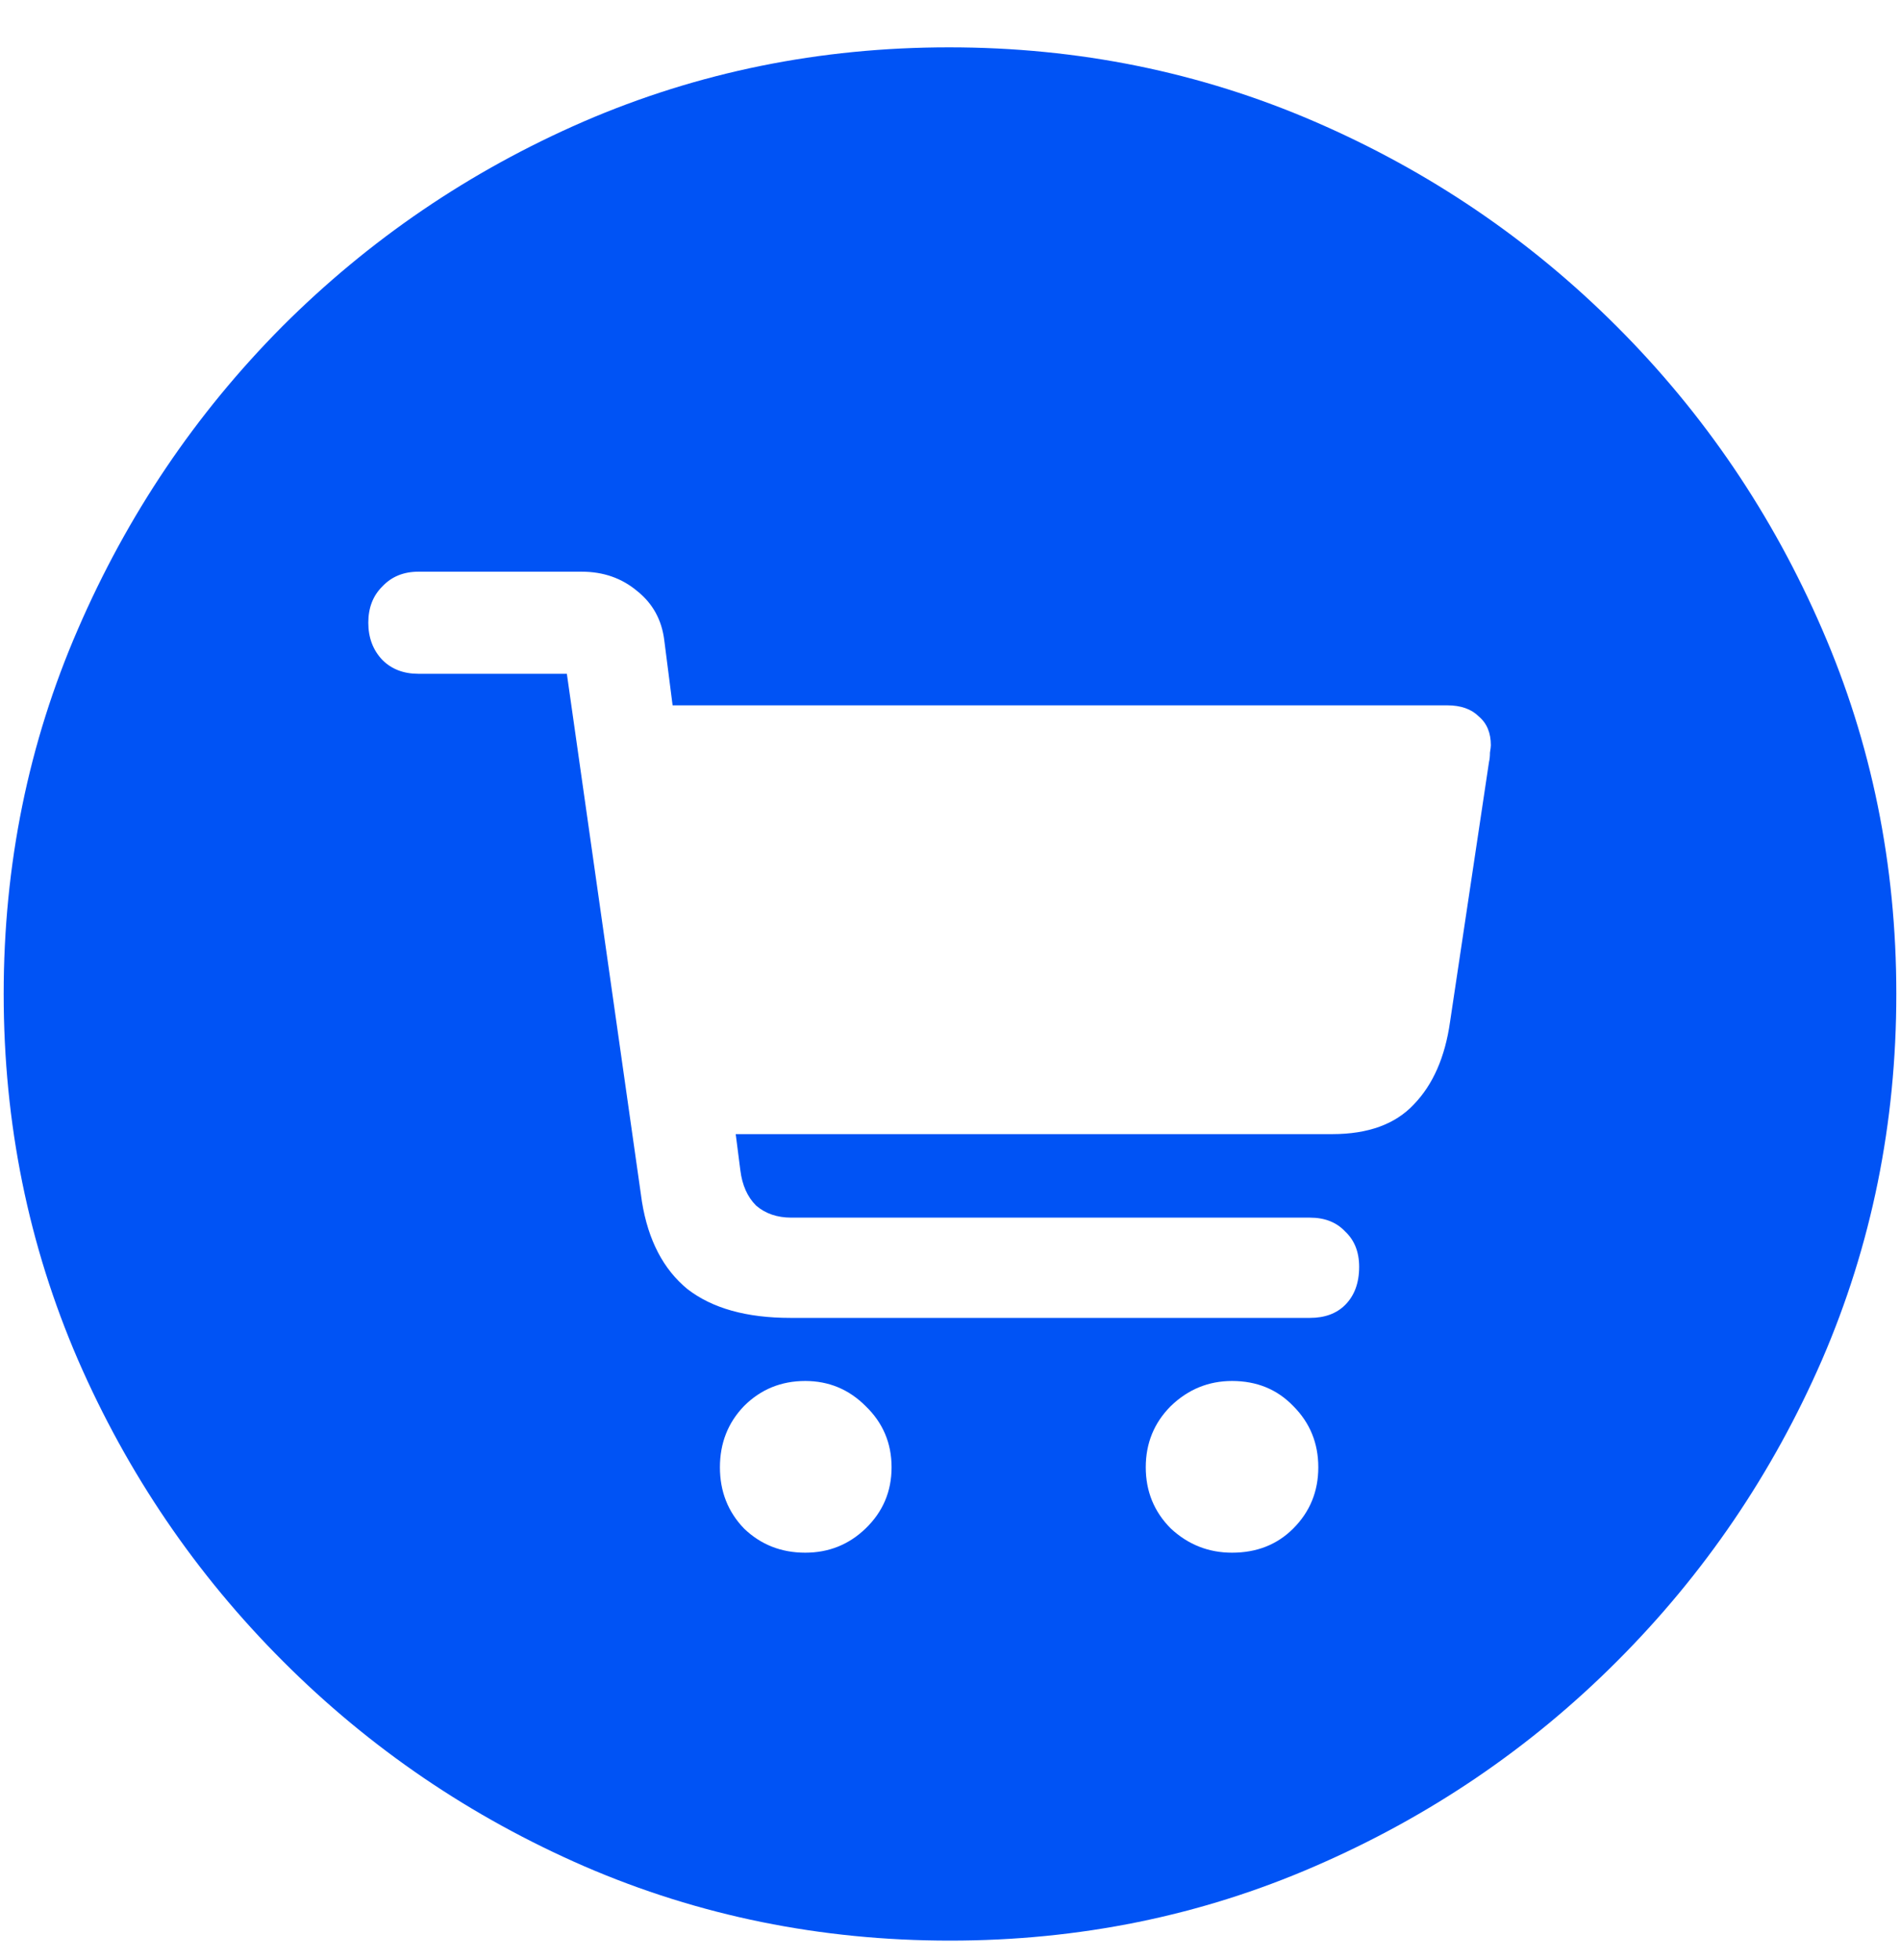 <svg width="32" height="33" viewBox="0 0 32 33" fill="none" xmlns="http://www.w3.org/2000/svg">
<path d="M16 32.672C13.823 32.672 11.771 32.255 9.844 31.422C7.927 30.588 6.234 29.438 4.766 27.969C3.297 26.5 2.146 24.807 1.312 22.891C0.479 20.963 0.062 18.912 0.062 16.734C0.062 14.557 0.479 12.51 1.312 10.594C2.146 8.667 3.292 6.969 4.75 5.5C6.219 4.031 7.911 2.88 9.828 2.047C11.755 1.214 13.807 0.797 15.984 0.797C18.162 0.797 20.213 1.214 22.141 2.047C24.068 2.88 25.766 4.031 27.234 5.5C28.703 6.969 29.854 8.667 30.688 10.594C31.521 12.51 31.938 14.557 31.938 16.734C31.938 18.912 31.521 20.963 30.688 22.891C29.854 24.807 28.703 26.5 27.234 27.969C25.766 29.438 24.068 30.588 22.141 31.422C20.224 32.255 18.177 32.672 16 32.672ZM13.312 22.188H22.062C22.312 22.188 22.51 22.115 22.656 21.969C22.812 21.812 22.891 21.599 22.891 21.328C22.891 21.078 22.812 20.88 22.656 20.734C22.51 20.578 22.312 20.5 22.062 20.5H13.328C13.088 20.5 12.891 20.432 12.734 20.297C12.588 20.151 12.5 19.953 12.469 19.703L12.391 19.094H22.438C23.042 19.094 23.5 18.927 23.812 18.594C24.135 18.26 24.338 17.797 24.422 17.203L25.078 12.828C25.088 12.787 25.094 12.734 25.094 12.672C25.104 12.609 25.109 12.568 25.109 12.547C25.109 12.338 25.042 12.177 24.906 12.062C24.781 11.938 24.604 11.875 24.375 11.875H11.328L11.188 10.781C11.146 10.438 10.995 10.162 10.734 9.953C10.474 9.734 10.162 9.625 9.797 9.625H7.047C6.797 9.625 6.594 9.708 6.438 9.875C6.281 10.031 6.203 10.234 6.203 10.484C6.203 10.734 6.281 10.943 6.438 11.109C6.594 11.266 6.797 11.344 7.047 11.344H9.547L10.812 20.234C10.917 20.88 11.172 21.37 11.578 21.703C11.995 22.026 12.573 22.188 13.312 22.188ZM13.562 26.141C13.958 26.141 14.297 26.005 14.578 25.734C14.87 25.453 15.016 25.109 15.016 24.703C15.016 24.297 14.87 23.953 14.578 23.672C14.297 23.391 13.958 23.25 13.562 23.25C13.156 23.25 12.812 23.391 12.531 23.672C12.26 23.953 12.125 24.297 12.125 24.703C12.125 25.109 12.26 25.453 12.531 25.734C12.812 26.005 13.156 26.141 13.562 26.141ZM20.75 26.141C21.167 26.141 21.51 26.005 21.781 25.734C22.062 25.453 22.203 25.109 22.203 24.703C22.203 24.297 22.062 23.953 21.781 23.672C21.51 23.391 21.167 23.25 20.75 23.25C20.354 23.25 20.01 23.391 19.719 23.672C19.438 23.953 19.297 24.297 19.297 24.703C19.297 25.109 19.438 25.453 19.719 25.734C20.01 26.005 20.354 26.141 20.75 26.141Z" fill="#0053F5"/>
</svg>
